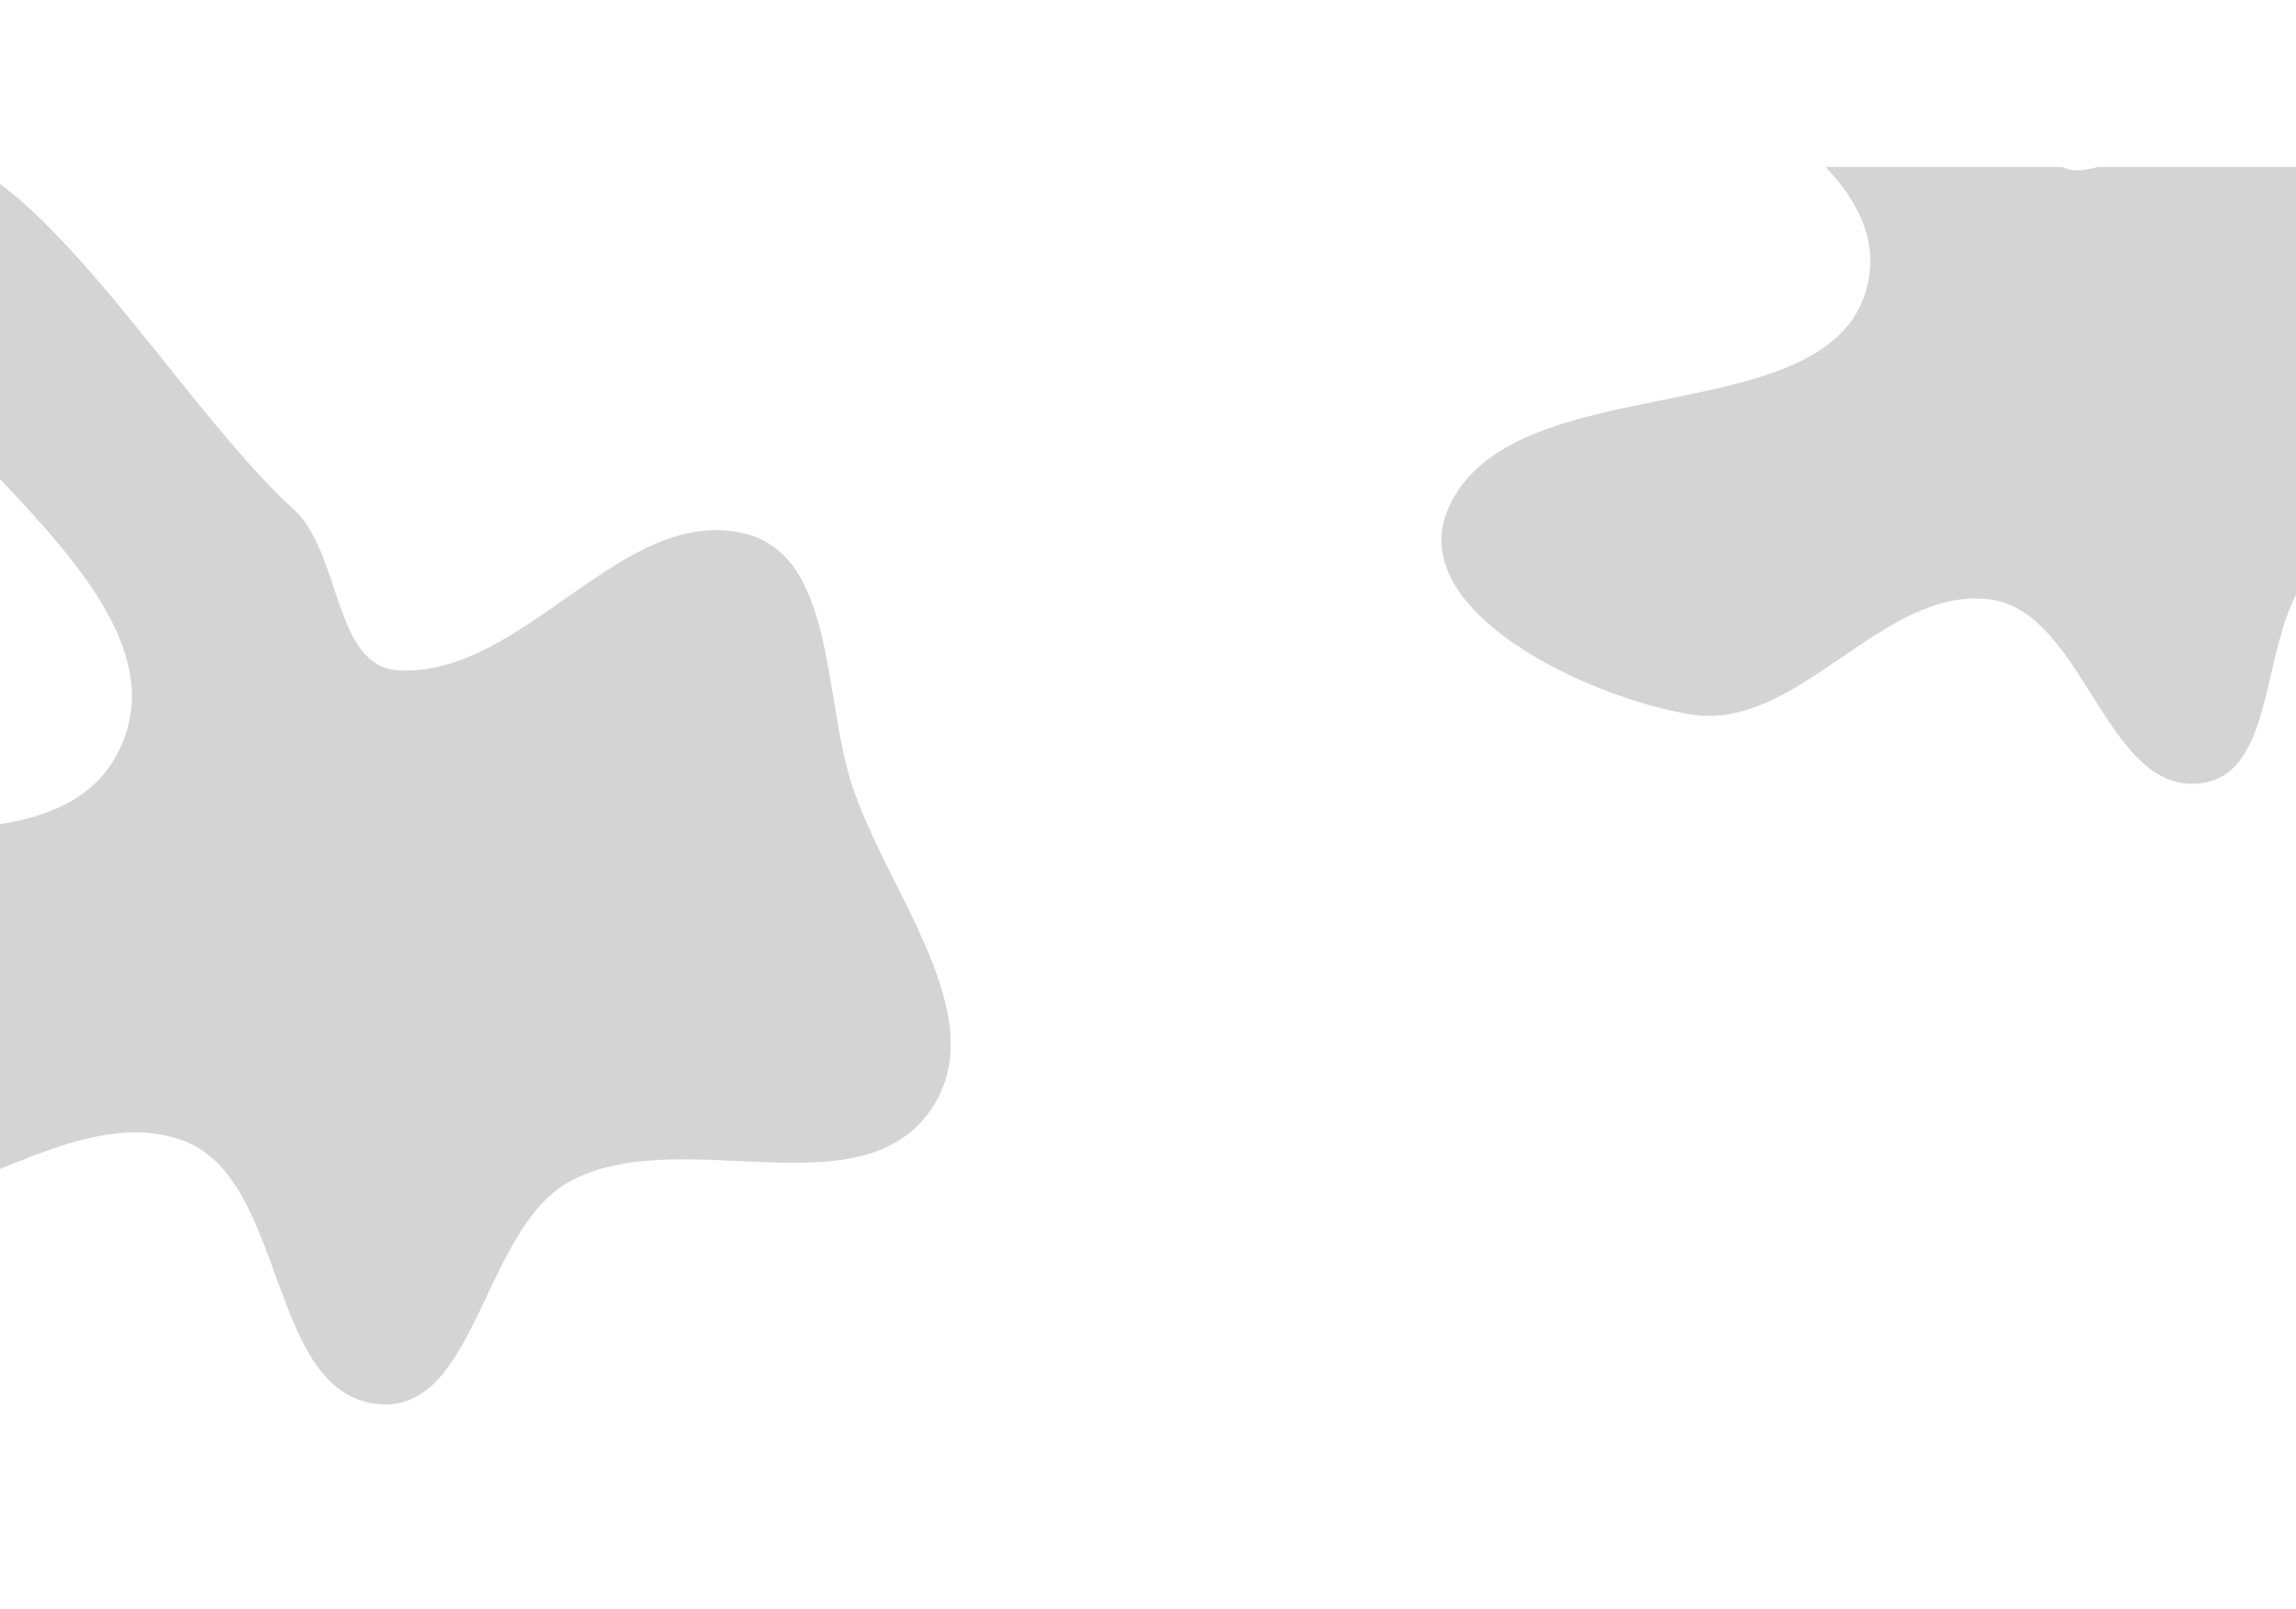 <svg width="1440" height="1009" viewBox="0 0 1440 1009" fill="none" xmlns="http://www.w3.org/2000/svg">
<path fill-rule="evenodd" clip-rule="evenodd" d="M249.867 420.426C329.031 424.76 390.508 315.555 467.429 334.751C523.402 348.719 516.408 436.379 533.996 491.332C555.836 559.568 624.635 638.246 583.301 696.778C538.378 760.394 426.718 704.177 357.926 740.666C302.482 770.074 299.177 887.083 236.765 880.588C167.488 873.379 180.209 739.133 114.743 715.359C39.368 687.986 -44.386 780.792 -118.995 751.393C-192.889 722.275 -307.766 632.11 -262.872 566.561C-194.843 467.235 32.505 576.694 77.215 464.914C125.309 344.672 -160.252 223.144 -83.726 118.672C-16.684 27.147 99.815 243.144 183.929 319.23C214.302 346.705 208.971 418.188 249.867 420.426Z" fill="#D4D4D4"/>
<path d="M1489.97 0C1524.78 16.043 1535.12 77.147 1556.51 114.213C1586.96 166.993 1658.33 219.986 1634.53 276.09C1608.66 337.066 1505.71 310.47 1455.11 353.202C1414.33 387.642 1432.68 485.496 1379.63 491.35C1320.75 497.847 1307.12 383.97 1248.41 376.012C1180.83 366.849 1127.94 459.09 1060.63 448.104C993.958 437.224 882.217 382.99 907.715 320.412C946.352 225.588 1155.06 275.581 1172.07 174.608C1176.49 148.382 1164.72 125.601 1144.96 104.713H1293.24C1297.5 106.625 1302.22 107.359 1307.56 106.503C1310.32 106.059 1313.03 105.457 1315.68 104.713H1489.97V0Z" fill="#D4D4D4"/>
</svg>
